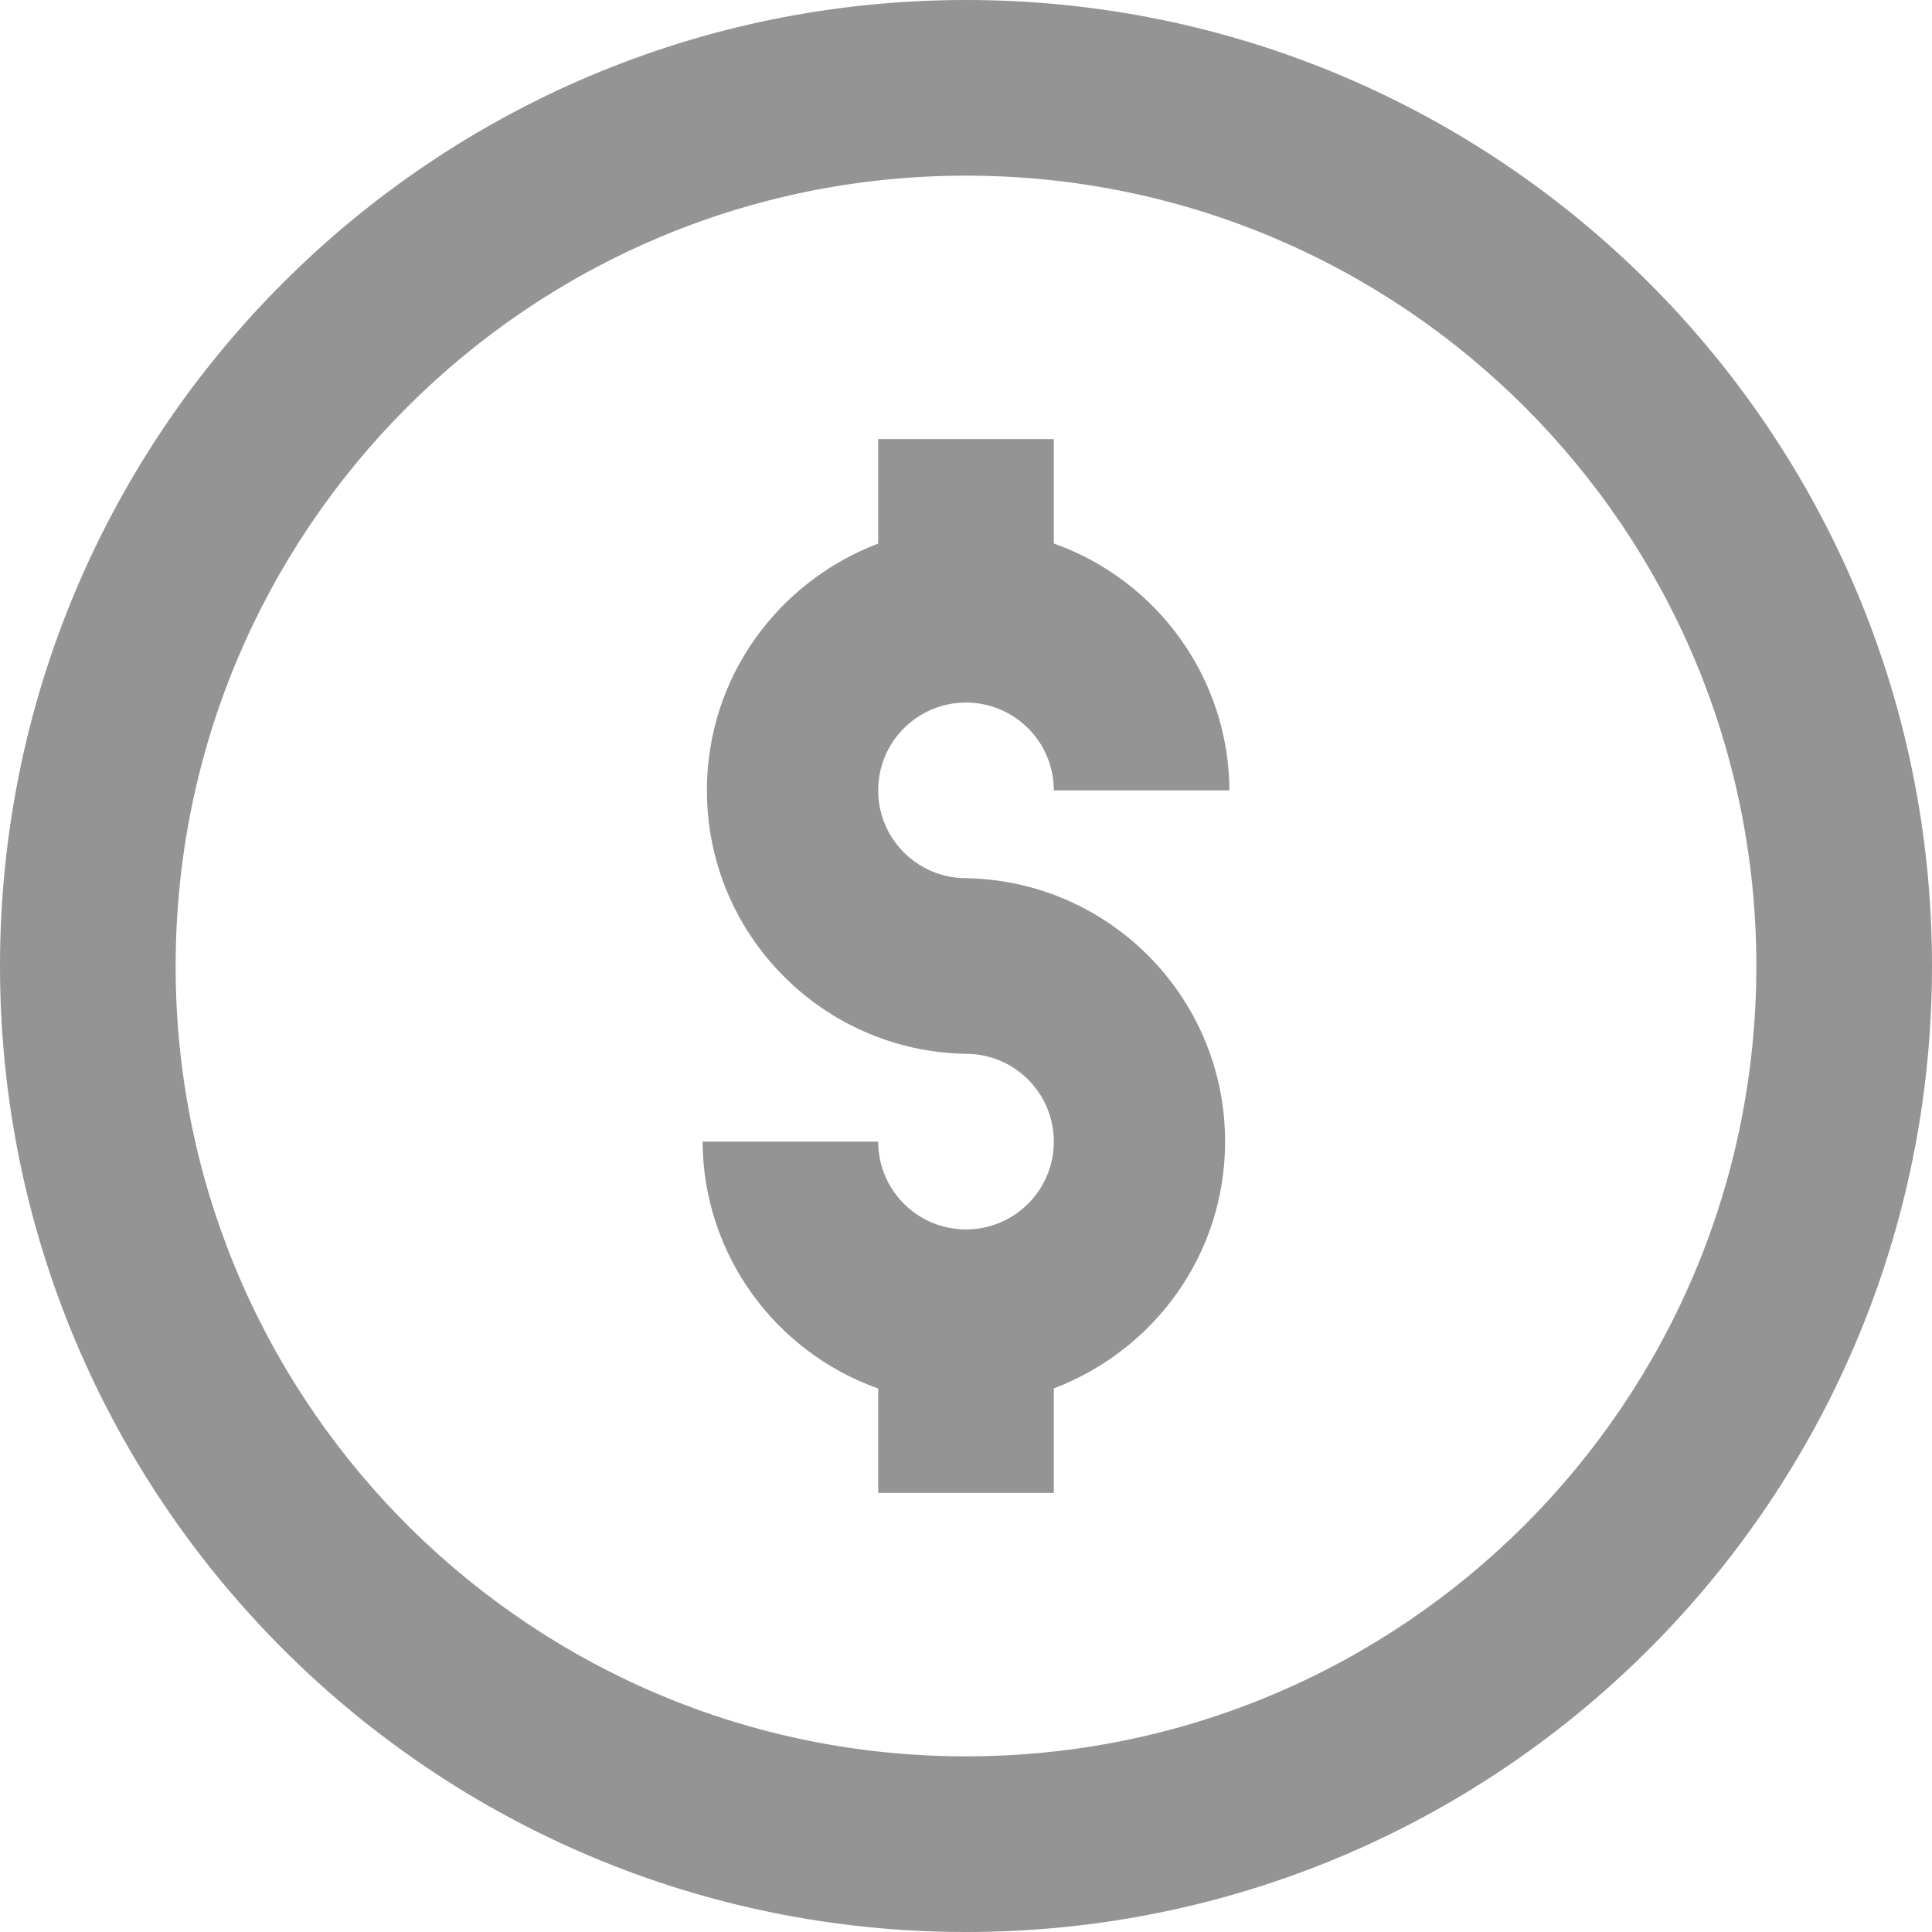 <svg xmlns="http://www.w3.org/2000/svg" xmlns:xlink="http://www.w3.org/1999/xlink" width="48" height="48" viewBox="0 0 48 48"><defs><path id="a" d="M24,0 C37.255,0 48,10.745 48,24 L48,24 L47.997,24.397 C47.785,37.469 37.122,48 24,48 C10.745,48 0,37.255 0,24 C0,10.745 10.745,0 24,0 Z M24,4.364 C13.155,4.364 4.364,13.155 4.364,24 L4.364,24 L4.366,24.325 C4.54,35.02 13.264,43.636 24,43.636 C34.845,43.636 43.636,34.845 43.636,24 C43.636,13.155 34.845,4.364 24,4.364 Z M26.182,10.909 L26.182,13.505 L26.227,13.52 C28.733,14.427 30.528,16.82 30.545,19.636 L30.545,19.636 L26.182,19.636 L26.177,19.487 C26.1,18.352 25.155,17.455 24,17.455 C22.795,17.455 21.818,18.431 21.818,19.636 C21.818,20.841 22.795,21.818 24,21.818 L24,21.818 C27.568,21.879 30.437,24.786 30.437,28.363 C30.437,31.155 28.689,33.539 26.182,34.495 L26.182,34.495 L26.182,37.091 L21.818,37.091 L21.818,34.495 L21.773,34.48 C19.267,33.573 17.472,31.18 17.455,28.364 L17.455,28.364 L21.818,28.364 L21.823,28.513 C21.9,29.648 22.845,30.545 24,30.545 C25.205,30.545 26.182,29.569 26.182,28.364 C26.182,27.159 25.205,26.182 24,26.182 L24,26.182 C20.432,26.121 17.563,23.214 17.563,19.637 C17.563,16.845 19.311,14.461 21.818,13.505 L21.818,13.505 L21.818,10.909 L26.182,10.909 Z"/></defs><use xlink:href="#a" fill="#949494"/></svg>